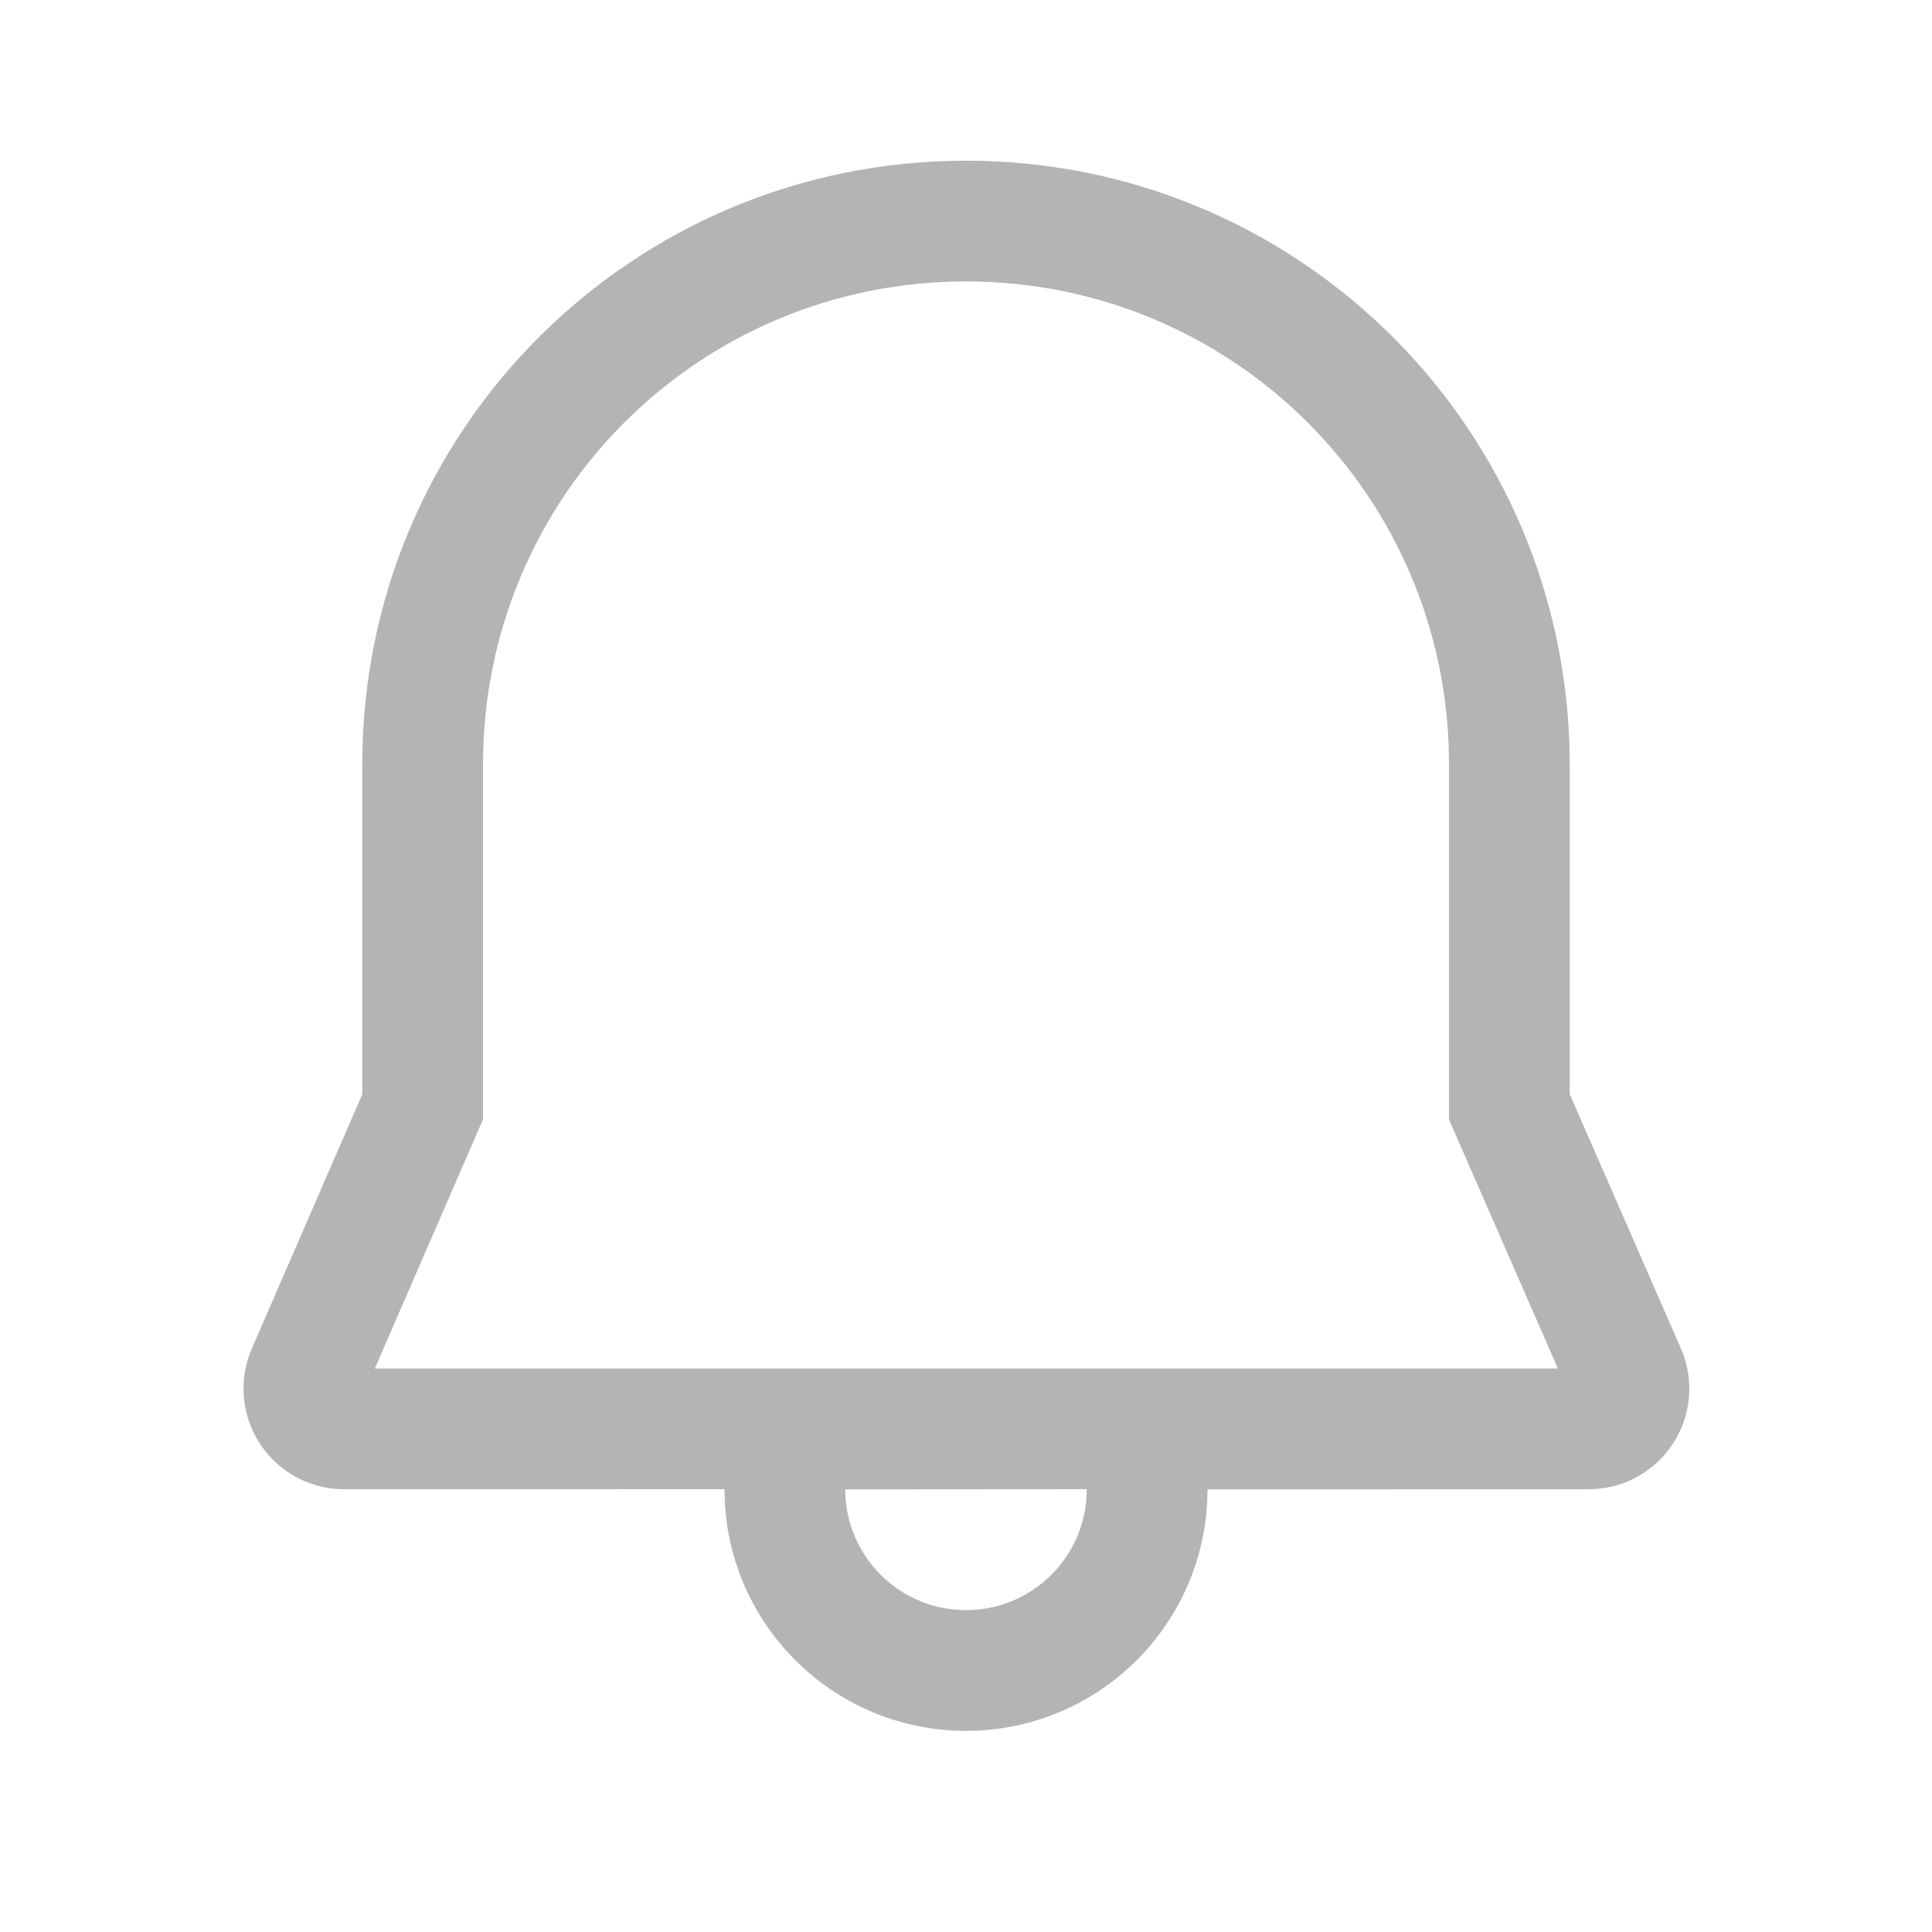 <svg xmlns="http://www.w3.org/2000/svg" width="56" height="56" viewBox="0 0 56 56" fill="none">
  <path d="M28 4.658C37.45 4.658 45.166 12.112 45.49 21.572L45.5 22.158V31.717L48.72 39.081C48.882 39.45 48.965 39.848 48.965 40.25C48.965 41.861 47.659 43.167 46.048 43.167L35 43.17C35 47.036 31.866 50.17 28 50.17C24.272 50.17 21.225 47.256 21.012 43.581L20.999 43.165L9.975 43.167C9.575 43.167 9.18 43.084 8.813 42.925C7.336 42.283 6.658 40.565 7.3 39.088L10.5 31.72V22.157C10.502 12.463 18.322 4.658 28 4.658ZM31.499 43.165L24.5 43.17C24.5 45.103 26.067 46.67 28 46.67C29.82 46.67 31.315 45.282 31.484 43.507L31.499 43.165ZM28 8.158C20.253 8.158 14.002 14.398 14 22.158V32.447L10.864 39.667H45.156L42 32.449L42.001 22.188L41.992 21.662C41.733 14.117 35.564 8.158 28 8.158Z" fill="#B4B4B4"/>
</svg>